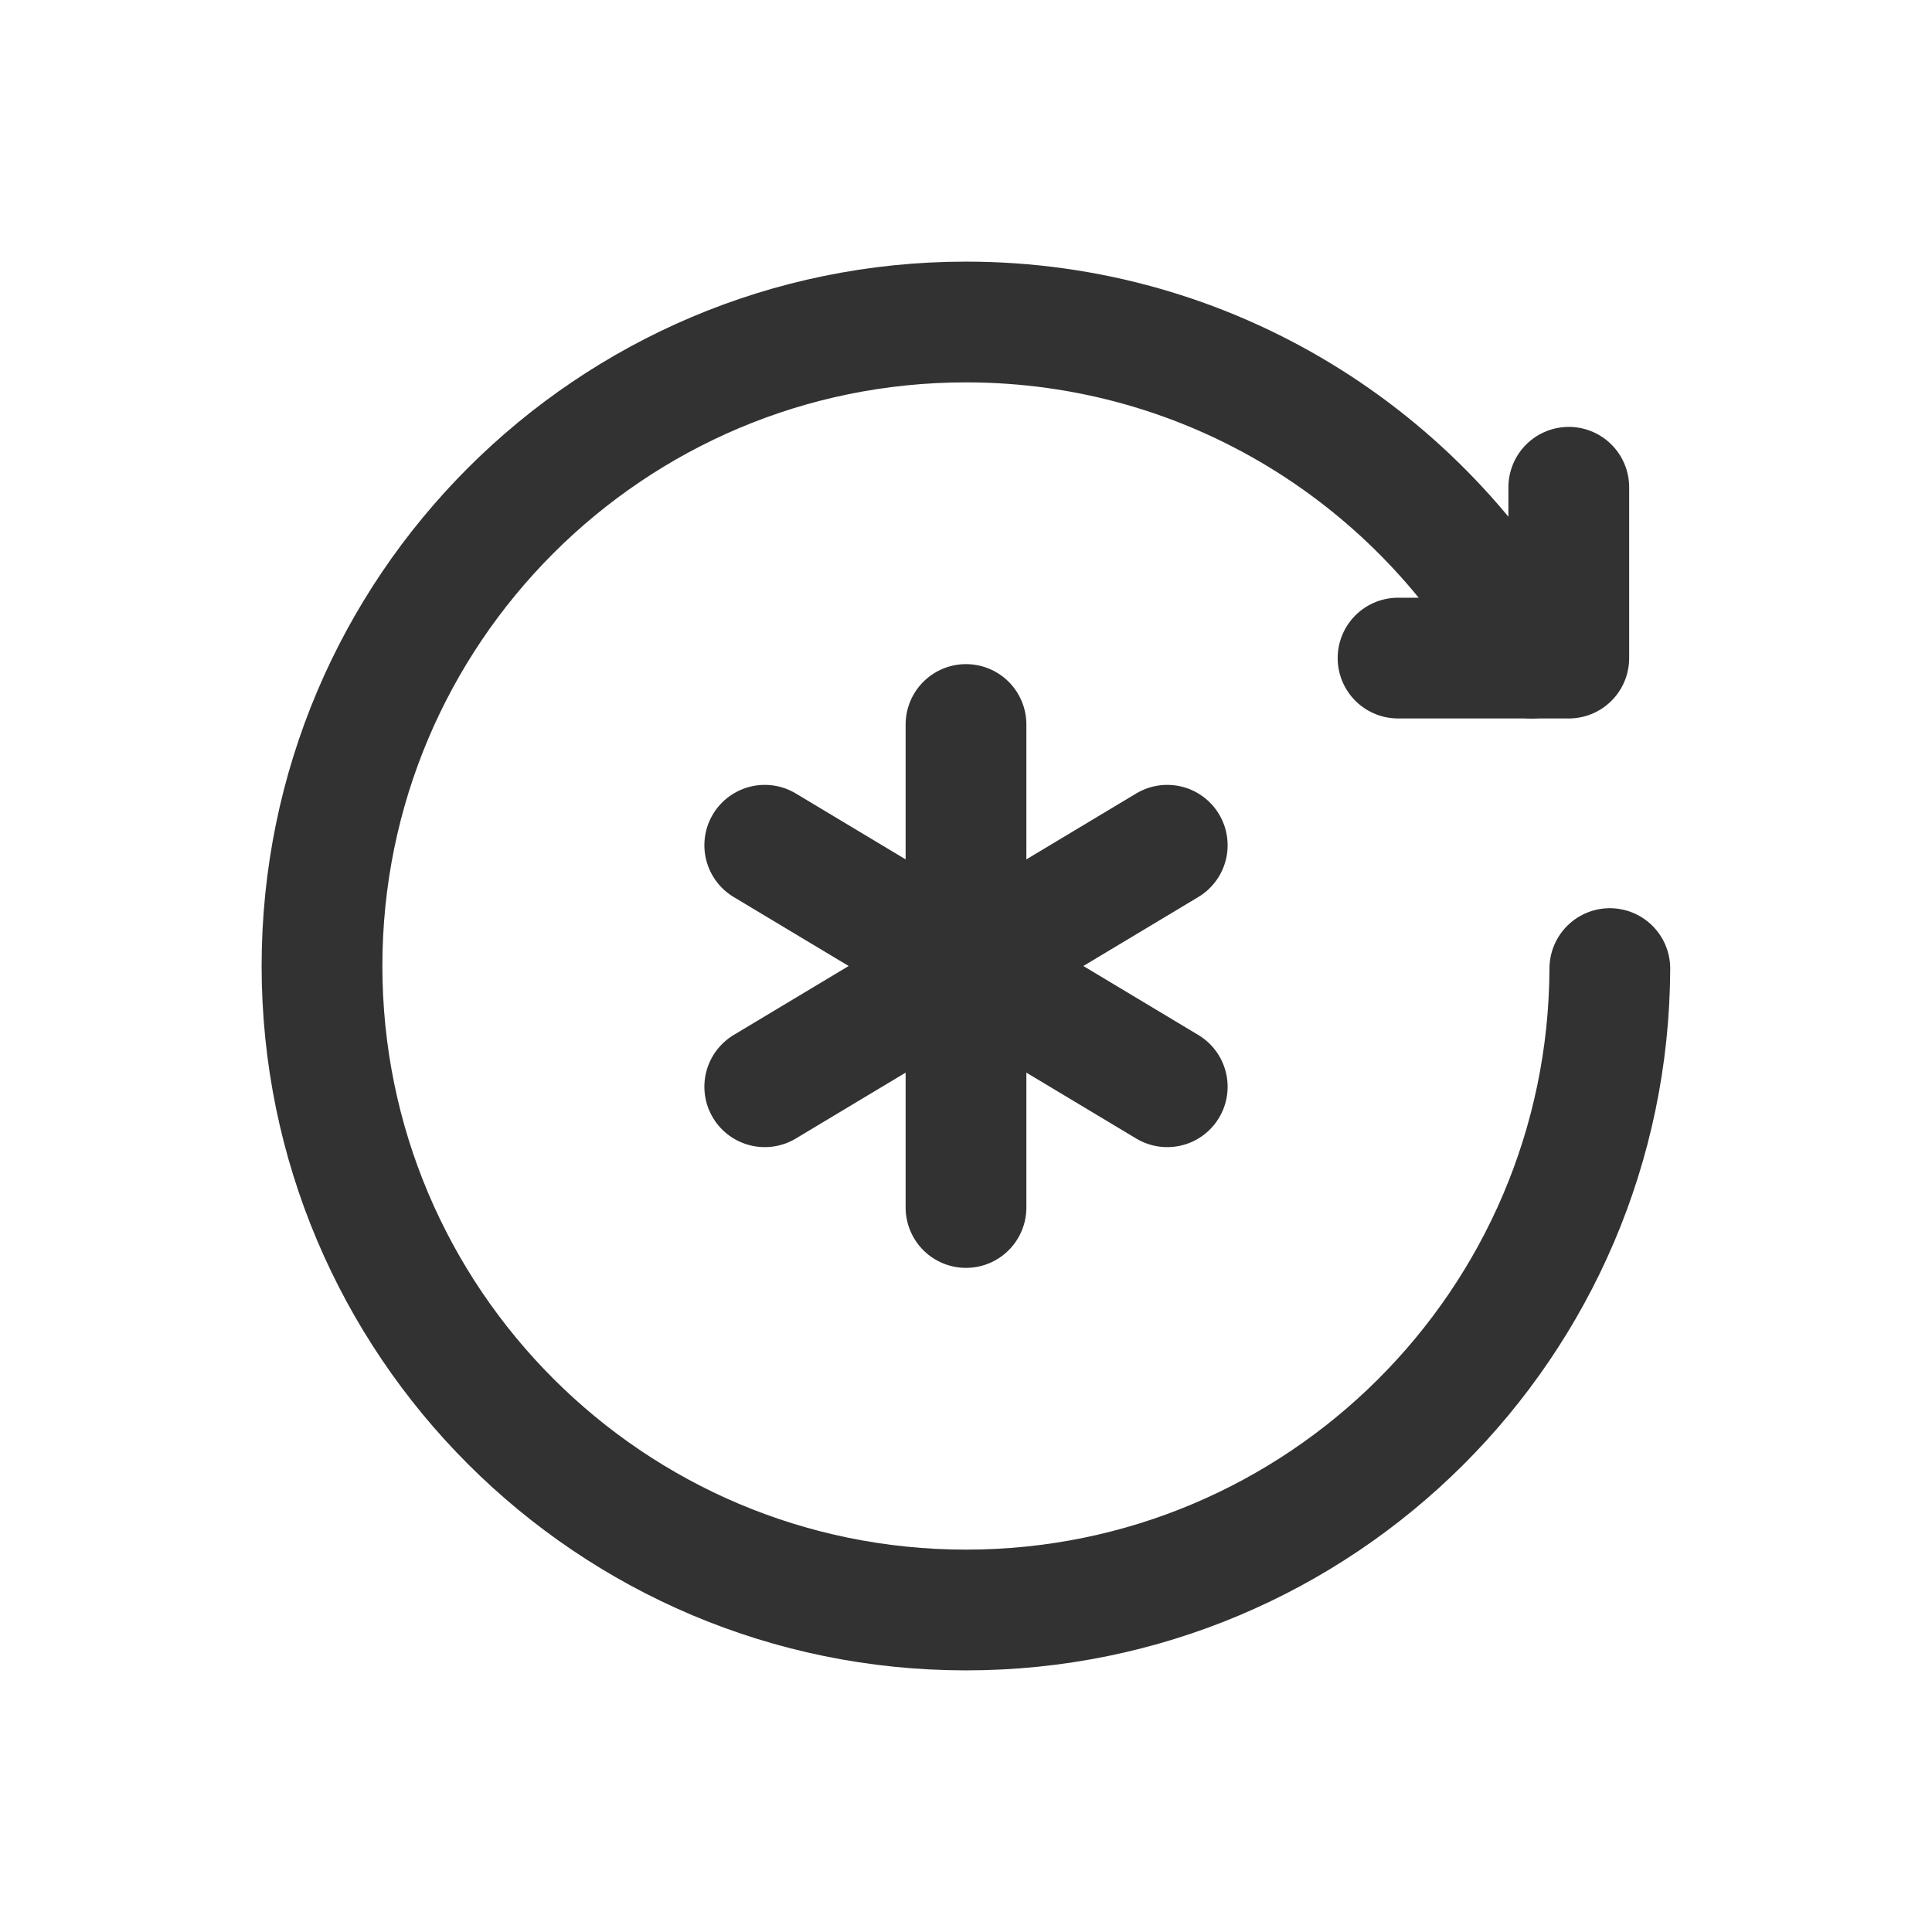 <?xml version="1.0" encoding="UTF-8"?><svg version="1.1" viewBox="0 0 24 24" xmlns="http://www.w3.org/2000/svg" xmlns:xlink="http://www.w3.org/1999/xlink"><!--Generated by IJSVG (https://github.com/iconjar/IJSVG)--><g stroke-linecap="round" stroke-width="1.5" stroke="#323232" fill="none" stroke-linejoin="round"><path d="M17.367,8.175h2.121v-2.122"></path><path d="M12,9v6"></path><path d="M14.5,10.5l-5,3"></path><path d="M9.5,10.5l5,3"></path><path d="M19.027,8.175c-1.357,-2.487 -3.995,-4.175 -7.027,-4.175c-4.418,0 -8,3.582 -8,8c0,4.418 3.582,8 8,8c4.408,0 7.981,-3.565 7.998,-7.968"></path></g><path fill="none" d="M0,0h24v24h-24Z"></path></svg>